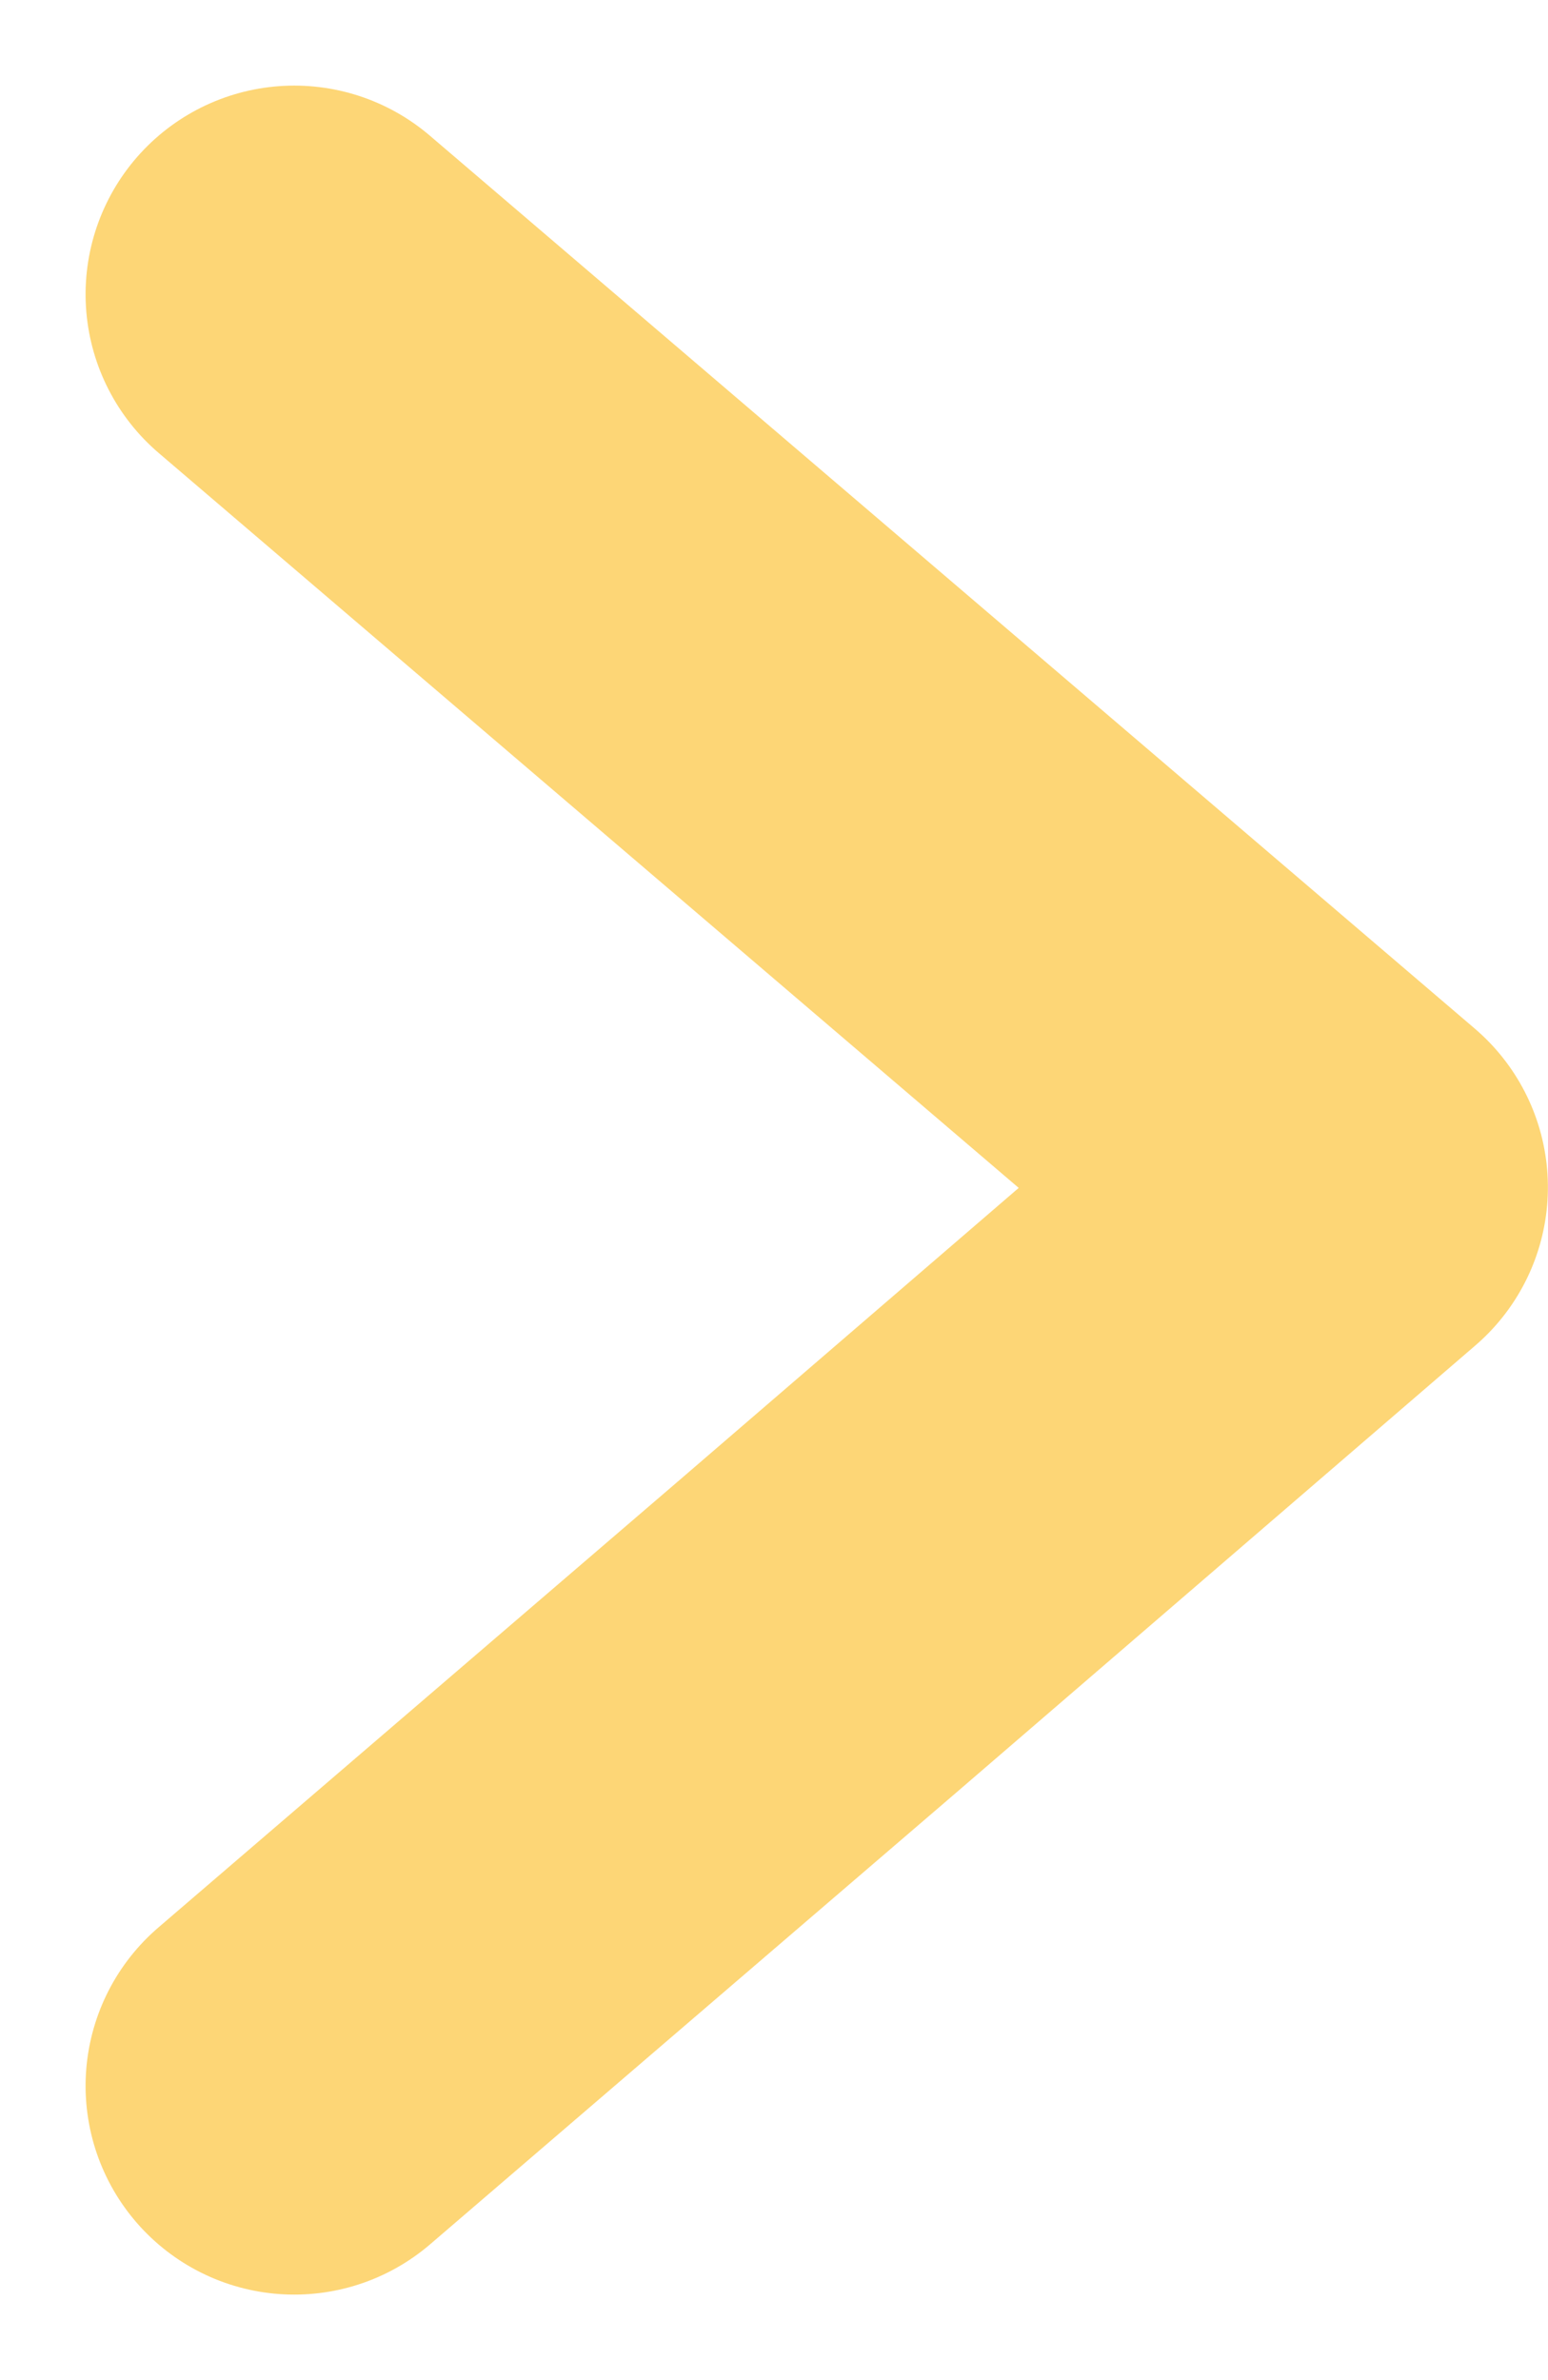<svg xmlns="http://www.w3.org/2000/svg" width="7.407" height="11.387" viewBox="0 0 7.407 11.387">
  <path id="Path_10" data-name="Path 10" stroke="rgba(251, 194, 52, 0.9)" d="M8.571,0,6.425-2.5,4.272-5,0,0" fill="none" transform="translate(1.408 1.408) rotate(90)" stroke-linecap="round" stroke-linejoin="round" stroke-miterlimit="10" stroke-width="1.997" opacity="0.75"/>
</svg>
